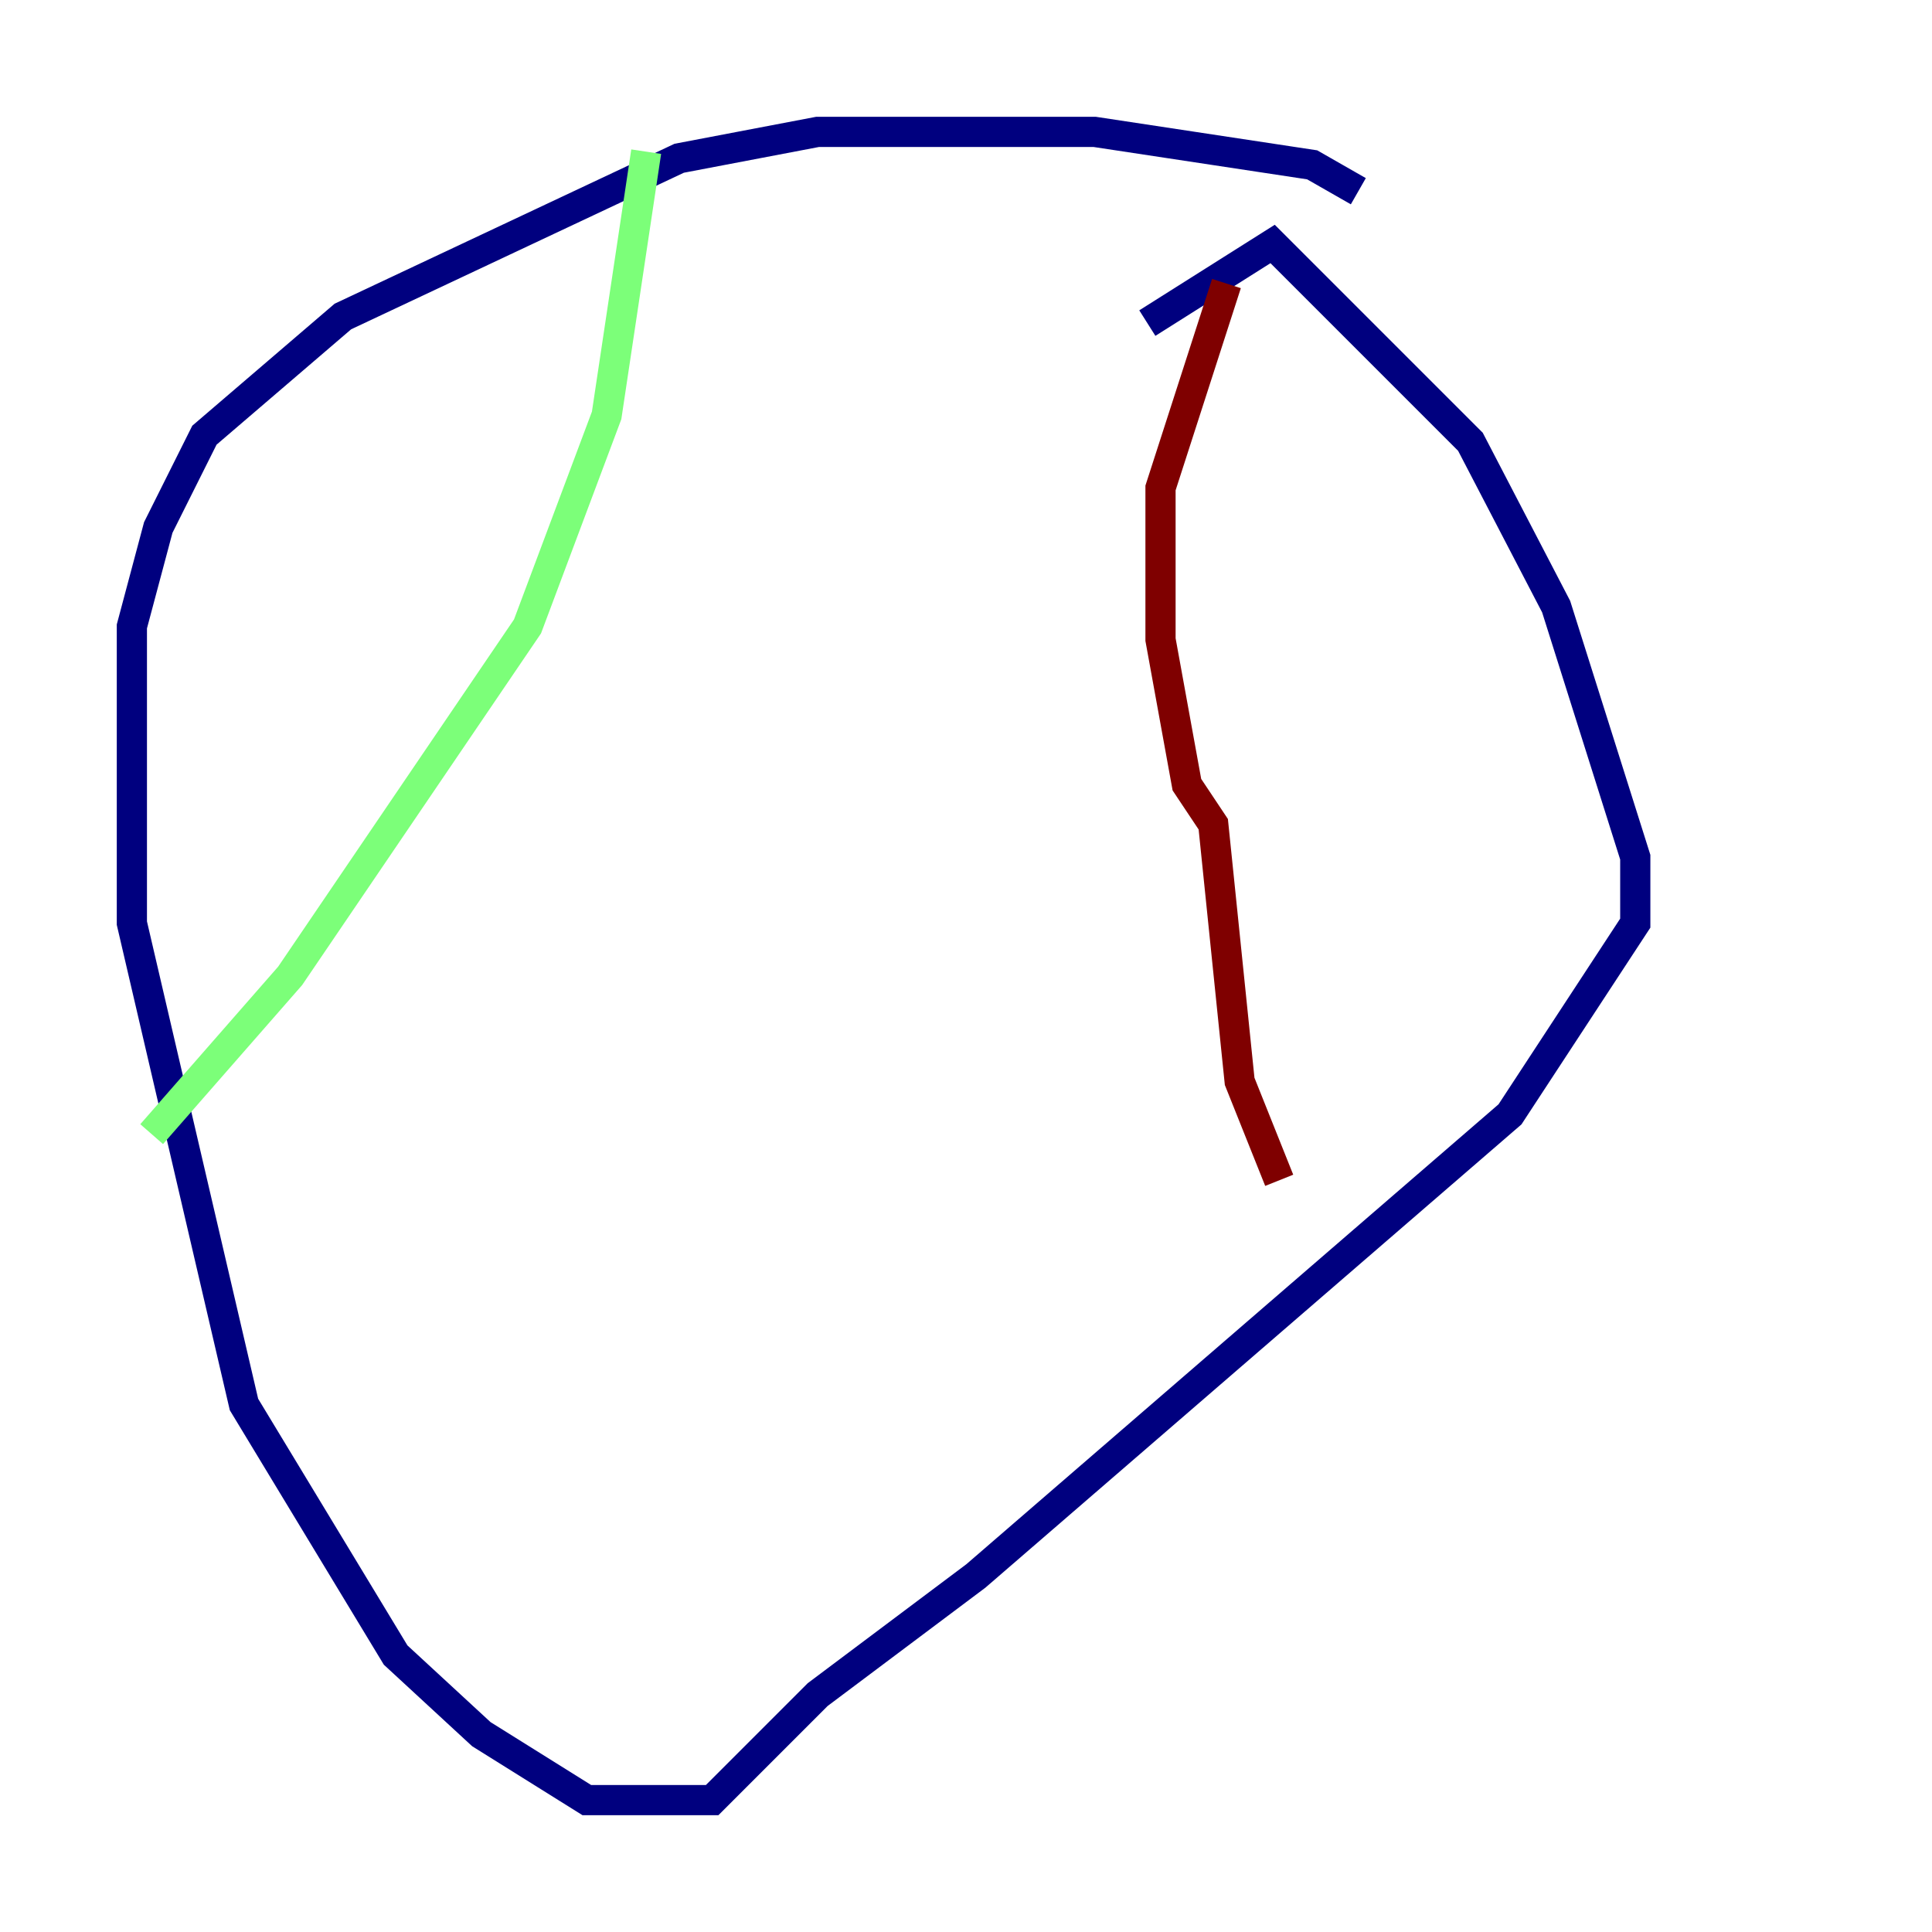 <?xml version="1.0" encoding="utf-8" ?>
<svg baseProfile="tiny" height="128" version="1.2" viewBox="0,0,128,128" width="128" xmlns="http://www.w3.org/2000/svg" xmlns:ev="http://www.w3.org/2001/xml-events" xmlns:xlink="http://www.w3.org/1999/xlink"><defs /><polyline fill="none" points="89.993,12.669 86.935,10.921 72.519,8.737 54.171,8.737 44.997,10.485 22.717,20.969 13.543,28.833 10.485,34.949 8.737,41.502 8.737,61.16 16.164,93.051 26.212,109.652 31.891,114.894 38.88,119.263 47.181,119.263 54.171,112.273 64.655,104.41 100.041,73.829 108.341,61.16 108.341,56.792 103.099,40.191 97.42,29.27 84.314,16.164 76.014,21.406" stroke="#00007f" stroke-width="2" /><polyline fill="none" points="42.812,10.048 40.191,27.522 34.949,41.502 19.222,64.655 10.048,75.14" stroke="#7cff79" stroke-width="2" /><polyline fill="none" points="81.256,18.785 76.887,32.328 76.887,42.375 78.635,51.986 80.382,54.608 82.13,71.645 84.751,78.198" stroke="#7f0000" stroke-width="2" /></svg>